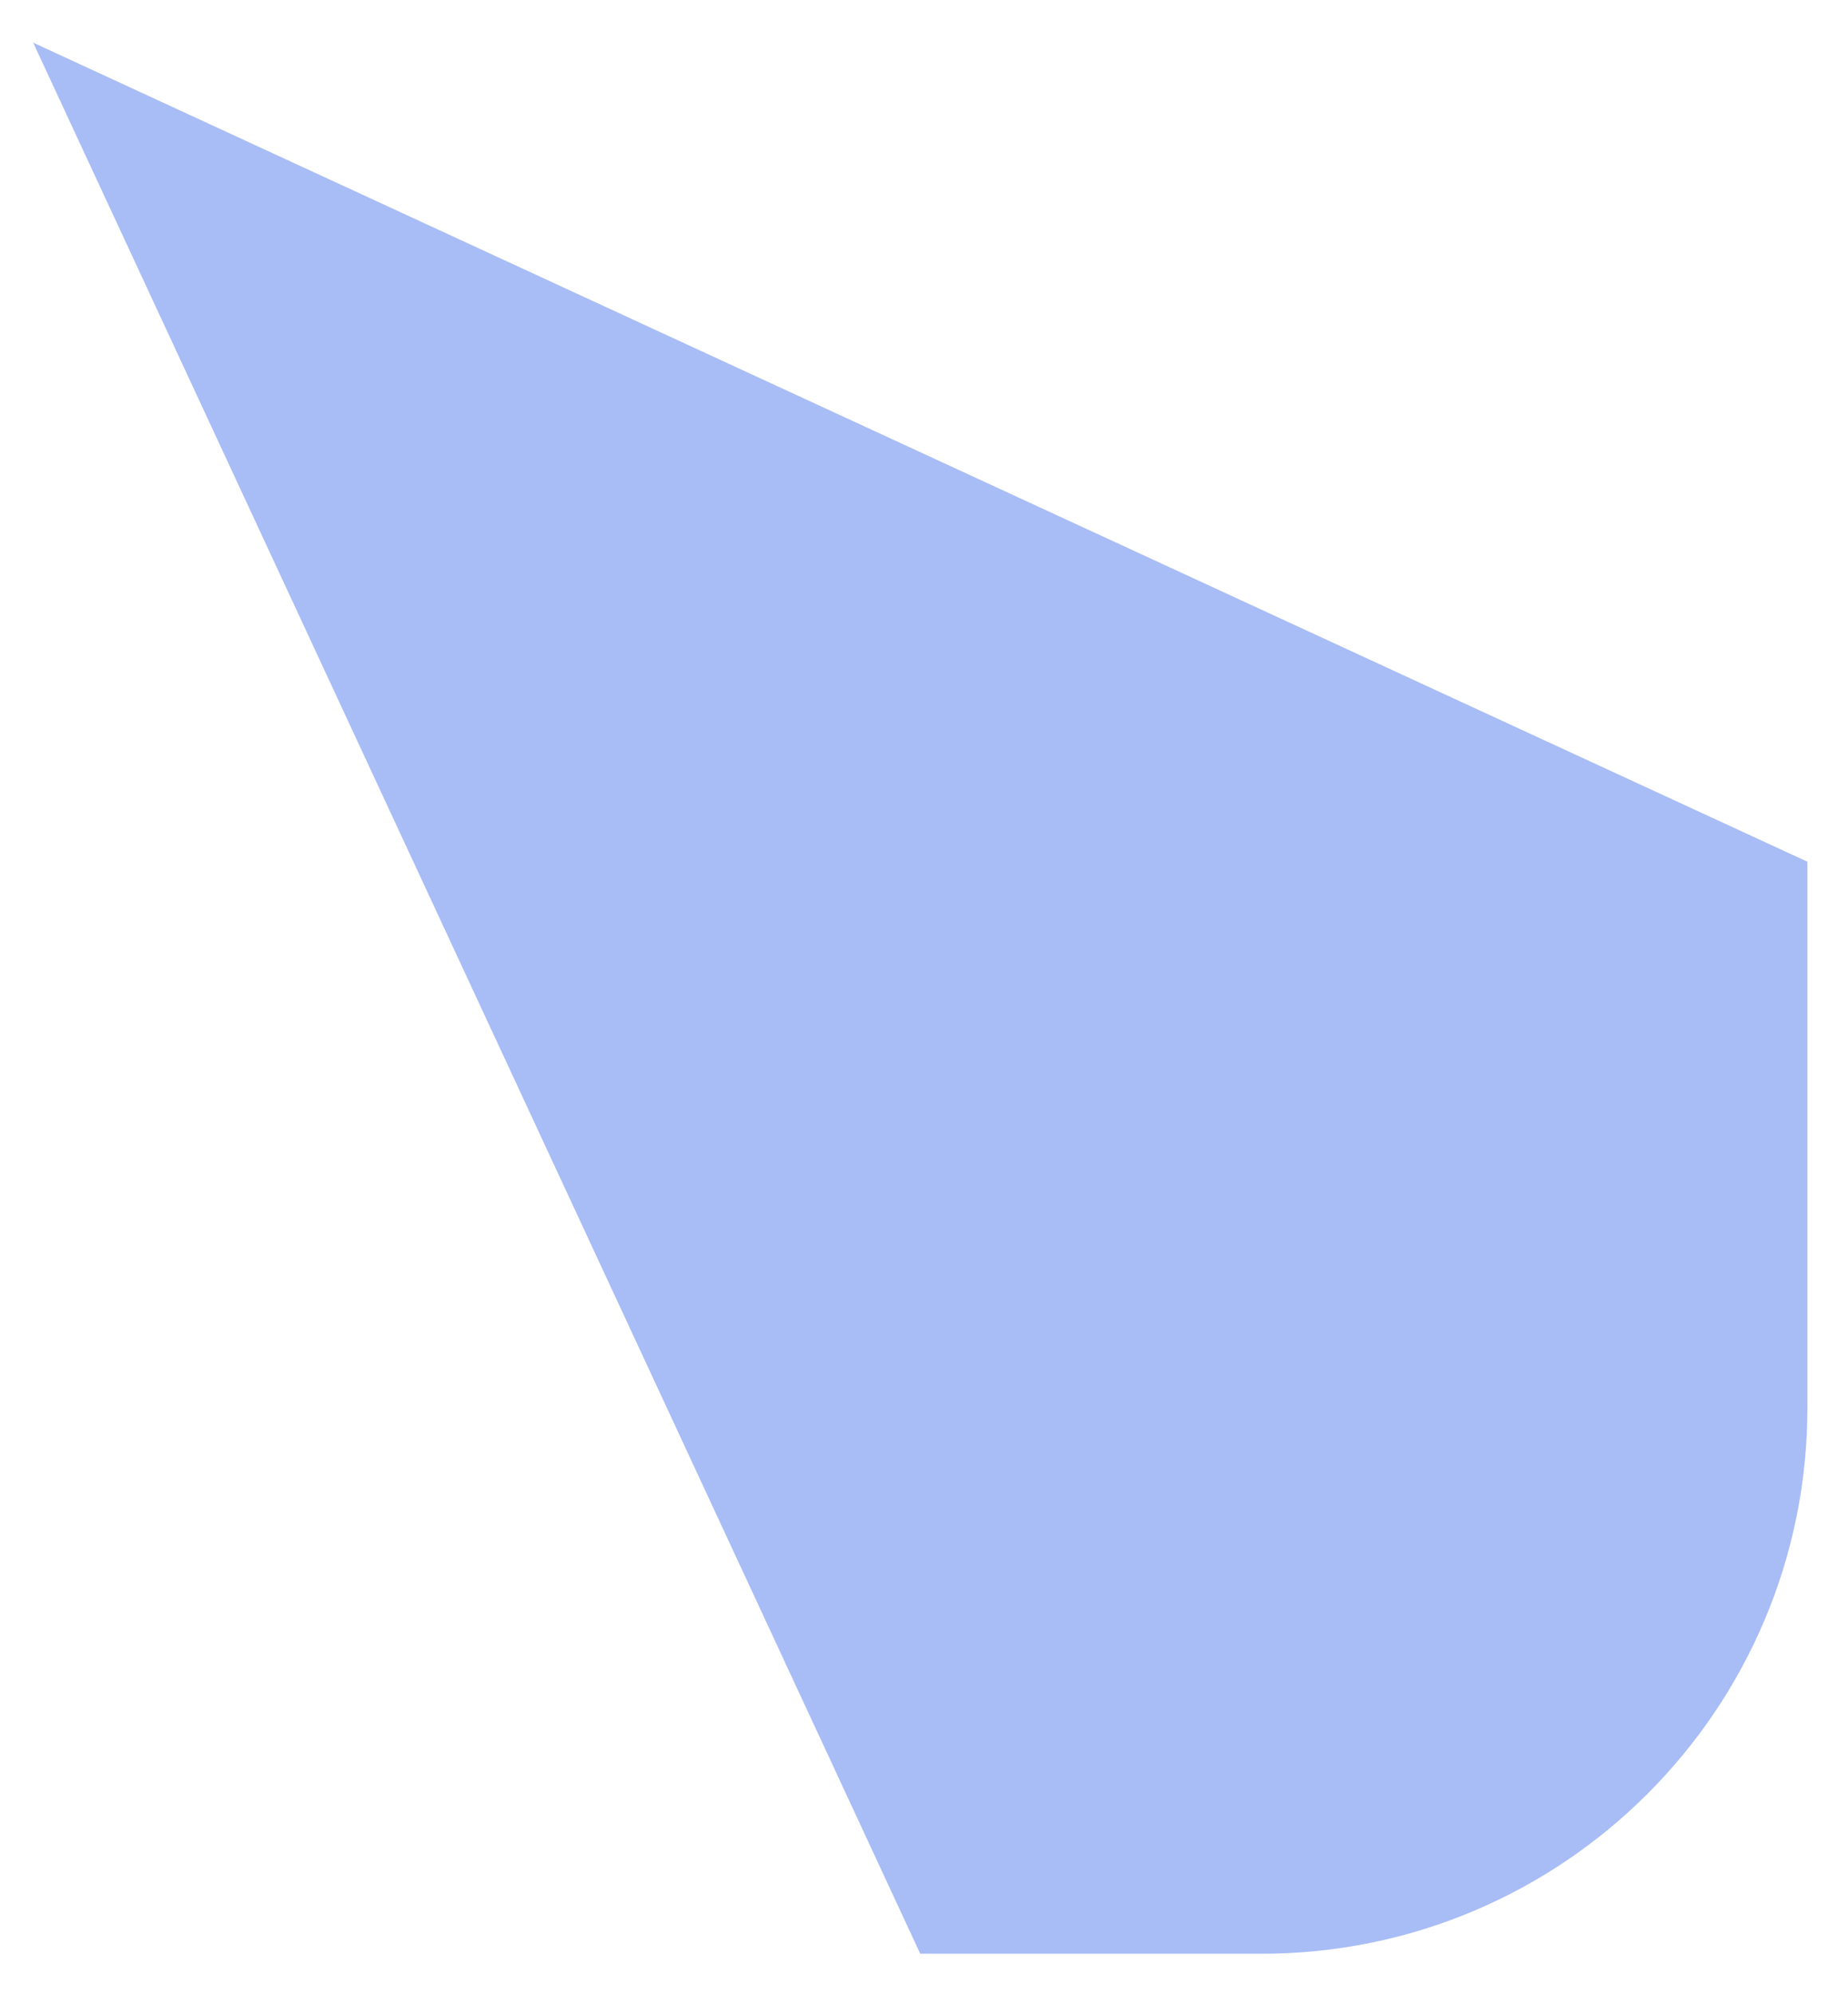 <svg width="38" height="41" viewBox="0 0 38 41" fill="none" xmlns="http://www.w3.org/2000/svg">
<path d="M0.682 0.877L37.165 17.716V28.942C37.165 35.141 32.139 40.167 25.939 40.167H18.923L0.682 0.877Z" fill="#003BE5" fill-opacity="0.34"/>
</svg>
